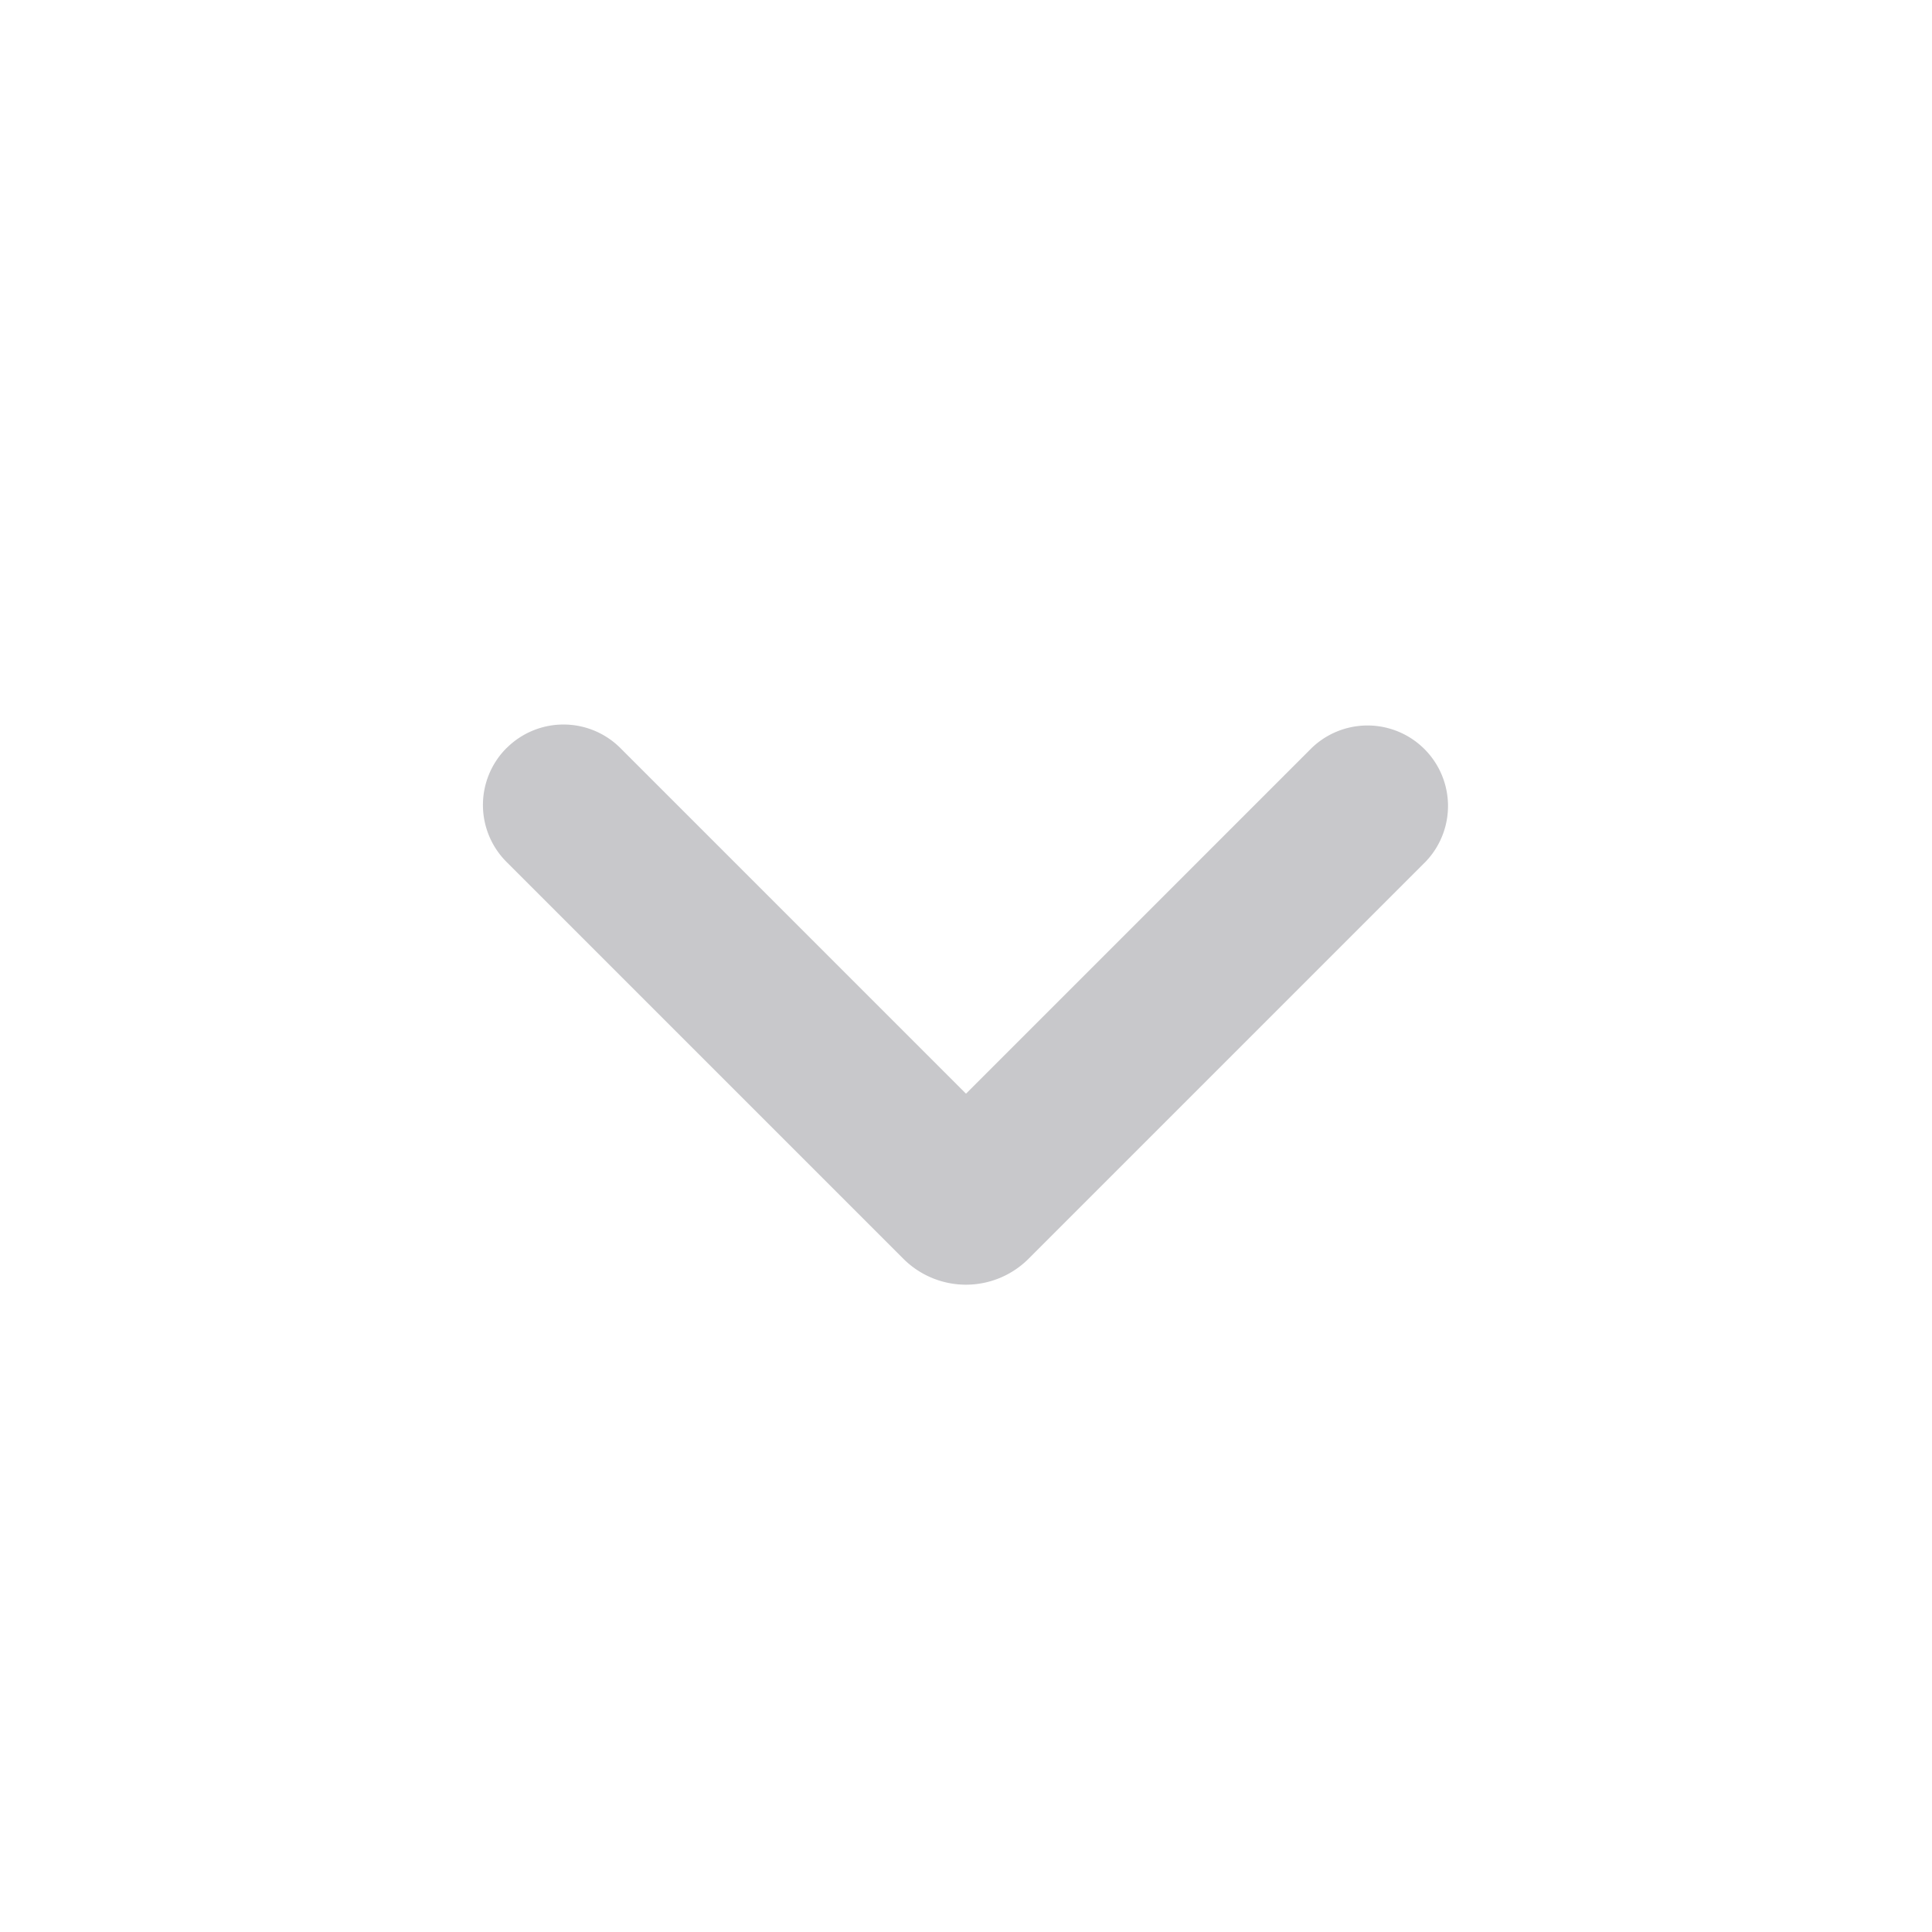 <svg xmlns="http://www.w3.org/2000/svg" width="24" height="24" fill="none" viewBox="0 0 24 24"><path fill="#C8C8CB" fill-rule="evenodd" d="M6.293 9.293a1 1 0 0 1 1.414 0L12 13.586l4.293-4.293a1 1 0 0 1 1.414 1.414l-4.93 4.93a1.1 1.1 0 0 1-1.555 0l-4.93-4.93a1 1 0 0 1 0-1.414Z" clip-rule="evenodd"/></svg>